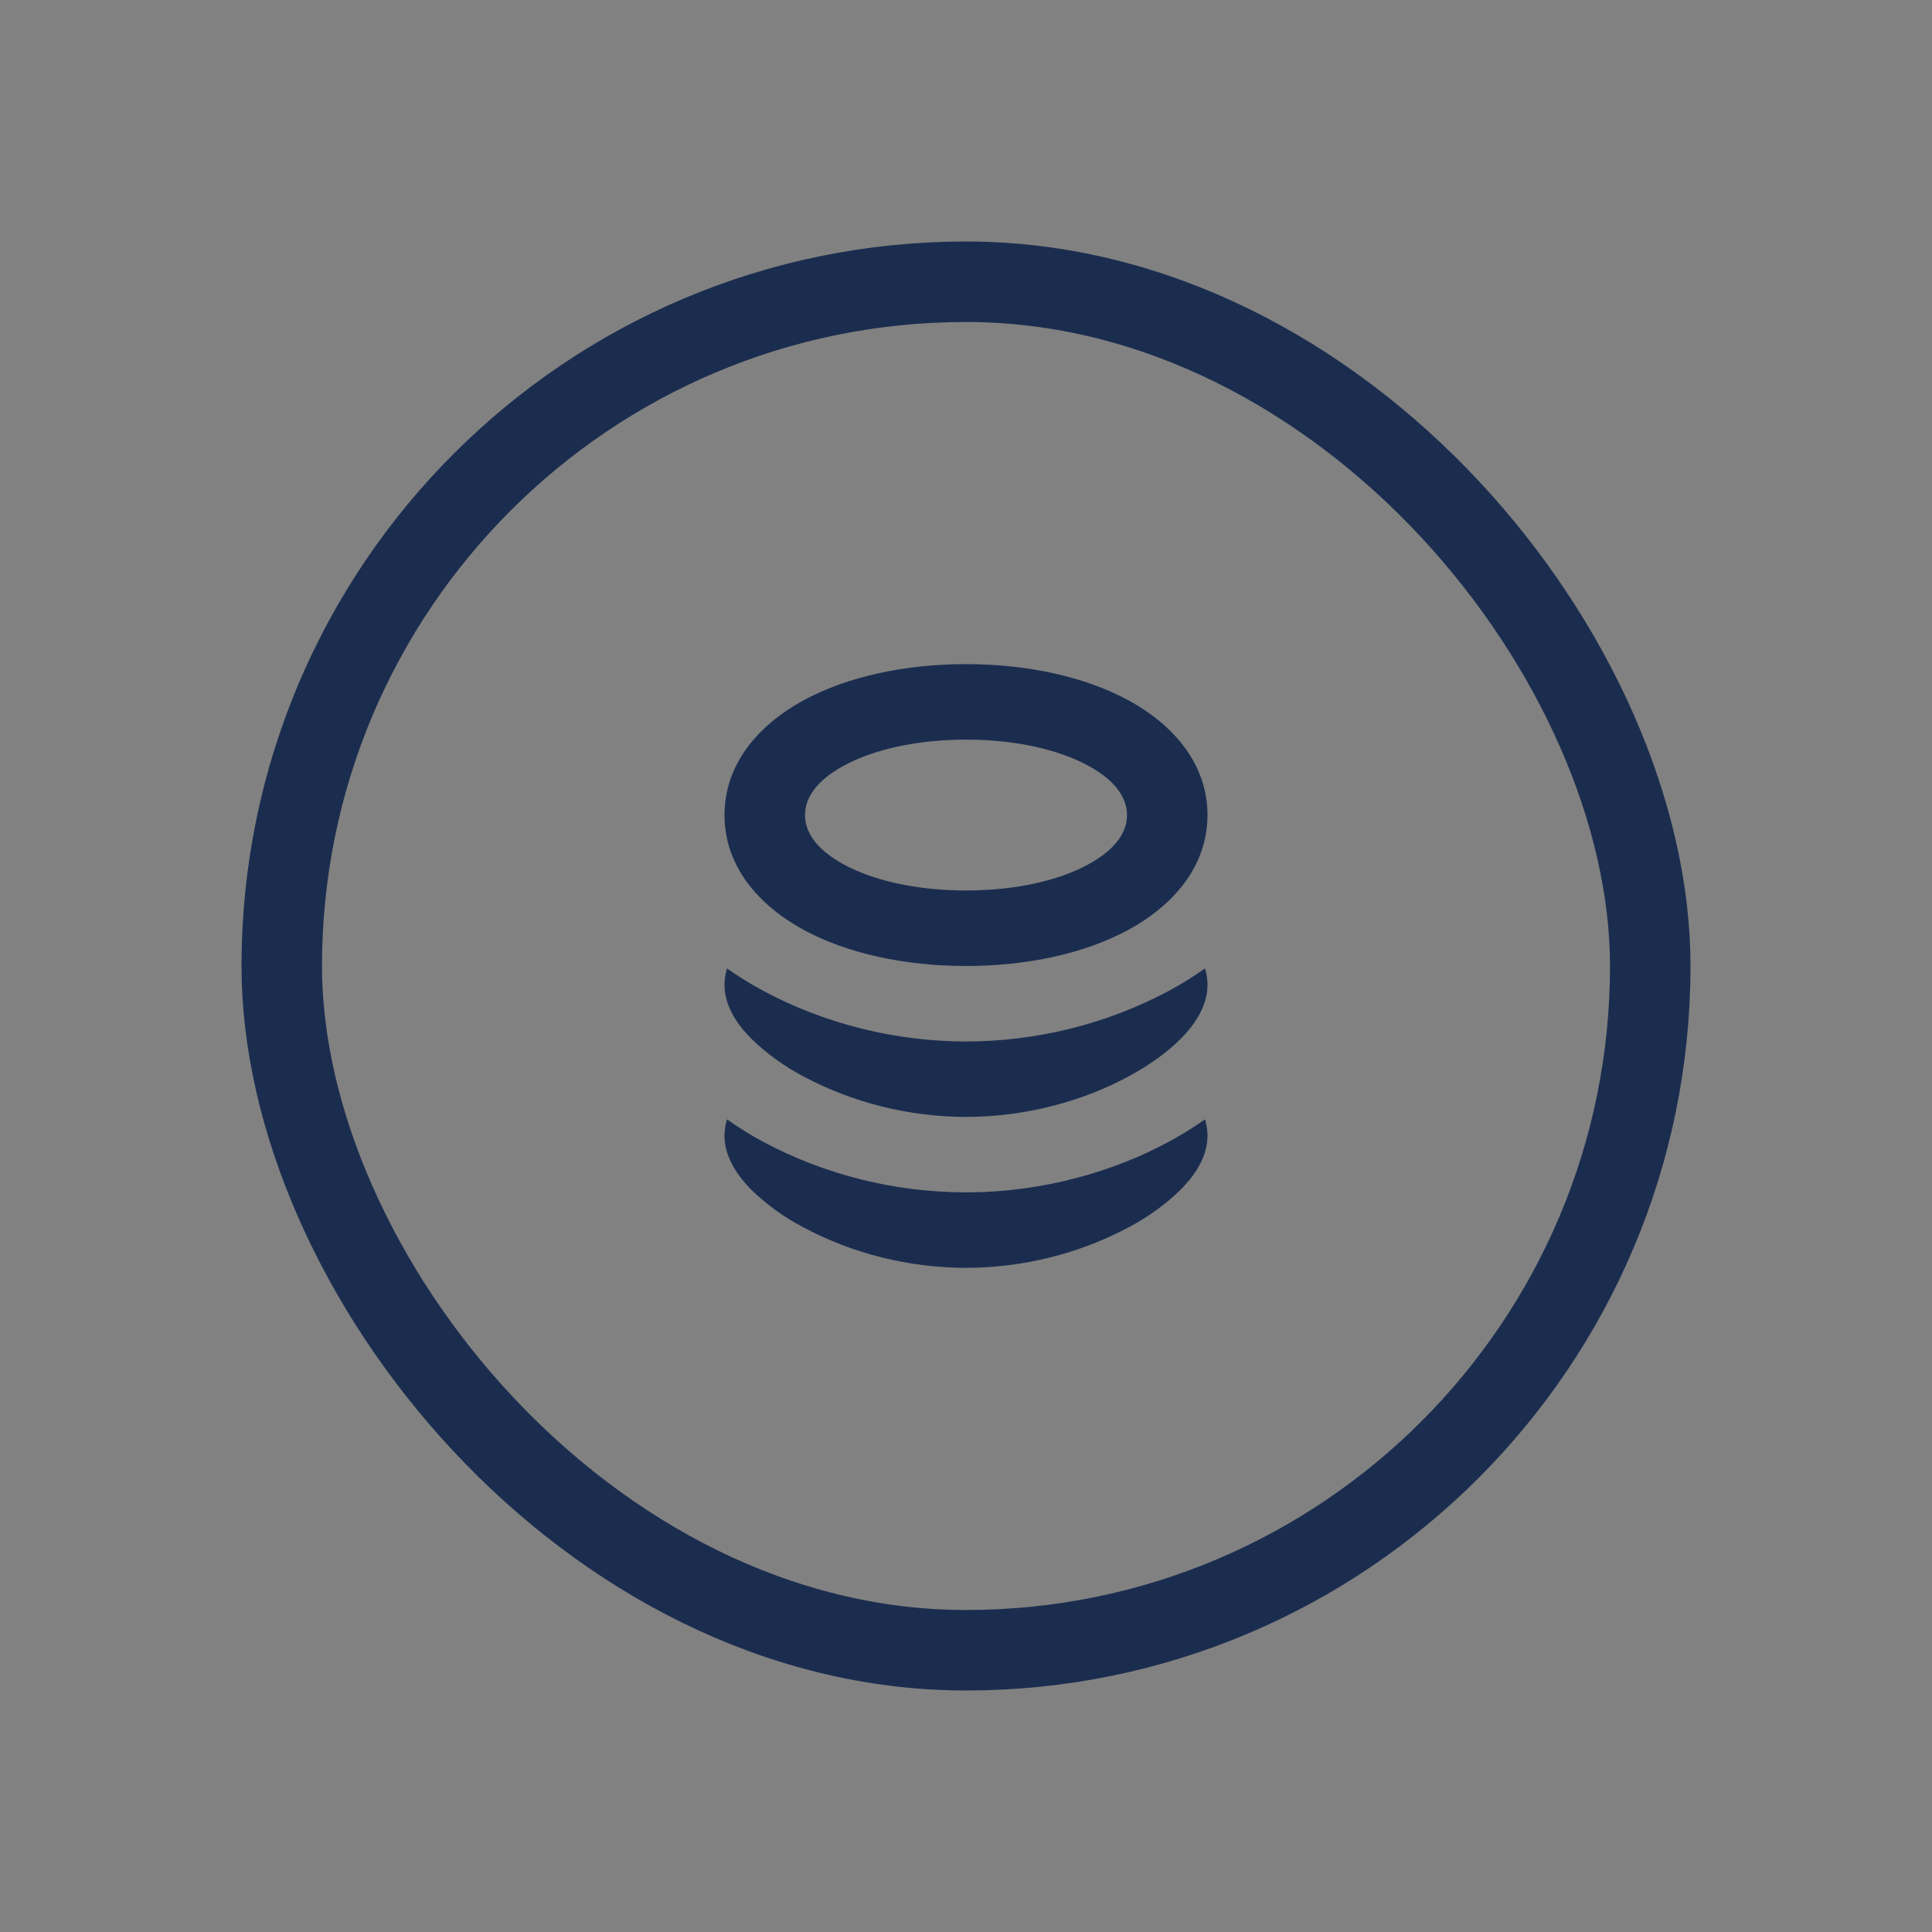 <svg width="24" height="24" viewBox="0 0 24 24" fill="none" xmlns="http://www.w3.org/2000/svg">
<rect x="0" y="0" width="24" height="24" fill="#808080" stroke="none"/>
<rect width="24" height="24" fill="white" fill-opacity="0.01"/>
<rect x="3.5" y="3.5" width="17" height="17" rx="8.5" stroke="#1B2D4F"/>
<path d="M9 14.109C9 14.04 9.011 13.972 9.031 13.905C9.176 14.008 9.328 14.102 9.484 14.186C10.251 14.595 11.118 14.811 12 14.812C12.982 14.812 13.863 14.538 14.516 14.185C14.672 14.101 14.824 14.007 14.969 13.905C14.989 13.971 15 14.038 15 14.109C15 14.391 14.818 14.625 14.67 14.775C14.479 14.962 14.258 15.122 14.017 15.248C13.402 15.575 12.707 15.748 12 15.75C11.293 15.748 10.598 15.576 9.983 15.248C9.741 15.122 9.521 14.963 9.329 14.776C9.182 14.625 9 14.391 9 14.109ZM9.031 12.03C9.011 12.096 9 12.165 9 12.234C9 12.516 9.182 12.751 9.33 12.9C9.522 13.087 9.742 13.247 9.983 13.373C10.598 13.7 11.293 13.873 12 13.875C12.788 13.875 13.498 13.654 14.017 13.373C14.277 13.233 14.502 13.072 14.671 12.901C14.818 12.751 15 12.517 15 12.235C15 12.166 14.99 12.097 14.969 12.03C14.824 12.133 14.673 12.226 14.516 12.311C13.749 12.72 12.882 12.936 12 12.938C11.118 12.936 10.251 12.72 9.484 12.31C9.327 12.226 9.176 12.132 9.031 12.03ZM10 10.125C10 9.925 10.126 9.705 10.483 9.511C10.841 9.316 11.374 9.188 12 9.188C12.626 9.188 13.159 9.316 13.517 9.511C13.874 9.705 14 9.925 14 10.125C14 10.325 13.874 10.545 13.517 10.739C13.159 10.934 12.626 11.062 12 11.062C11.374 11.062 10.841 10.934 10.483 10.739C10.126 10.545 10 10.325 10 10.125ZM12 8.25C11.245 8.25 10.528 8.403 9.981 8.7C9.434 8.998 9 9.481 9 10.125C9 10.769 9.434 11.252 9.981 11.55C10.528 11.847 11.245 12 12 12C12.755 12 13.472 11.847 14.019 11.55C14.566 11.252 15 10.769 15 10.125C15 9.481 14.566 8.998 14.019 8.7C13.472 8.403 12.755 8.25 12 8.25Z" fill="#1B2D4F"/>
</svg>
